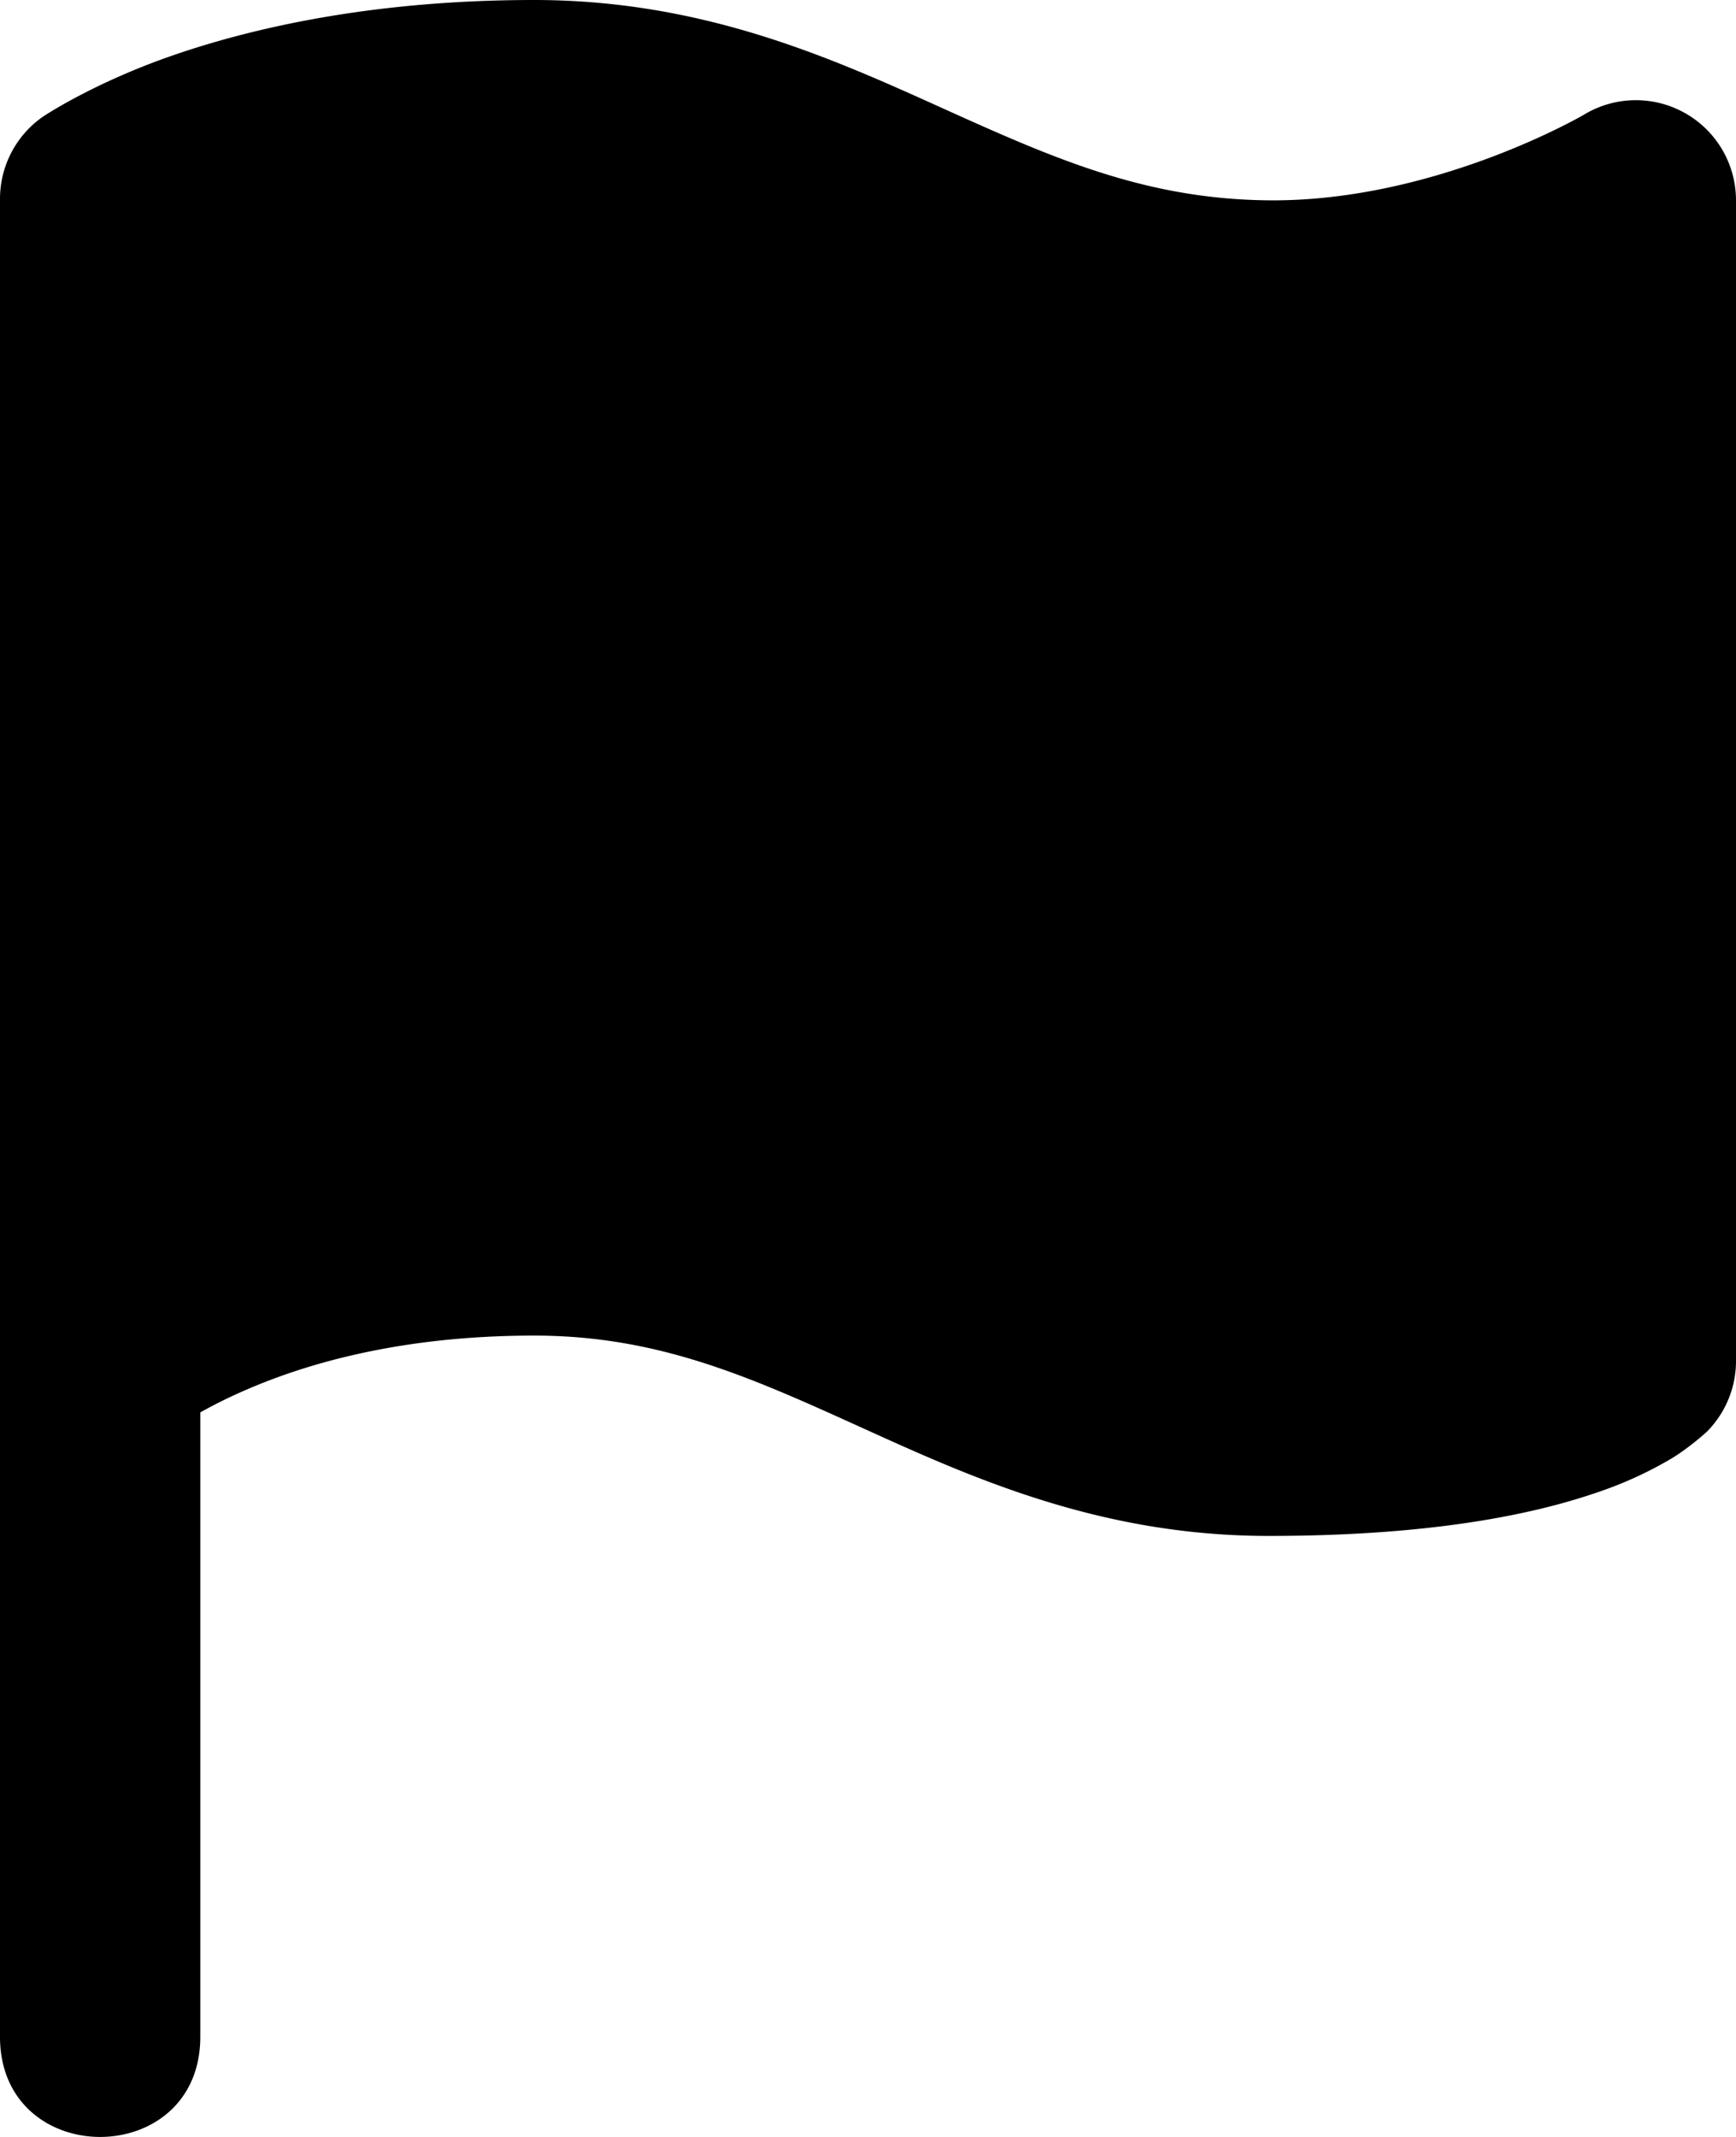 <svg xmlns="http://www.w3.org/2000/svg" viewBox="0 0 26 32"><path d="M8 0C5.637 0 3.84.4 2.616.82c-1.225.42-1.977.93-1.977.93A1.5 1.5 0 0 0 0 2.98V30.5c0 2 3 2 3 0v-9.35a7.4 7.4 0 0 1 .698-.343C4.604 20.415 6.018 20 8 20c1.853 0 3.227.617 4.88 1.367C14.532 22.117 16.464 23 19 23c2.322 0 3.858-.292 4.875-.636a5.847 5.847 0 0 0 1.16-.524c.274-.166.528-.4.528-.4A1.5 1.5 0 0 0 26 20.383V3a1.5 1.5 0 0 0-2.28-1.281S21.497 3.02 19.011 3c-1.859-.015-3.242-.634-4.896-1.38C12.46.872 10.533 0 8 0Z"/></svg>